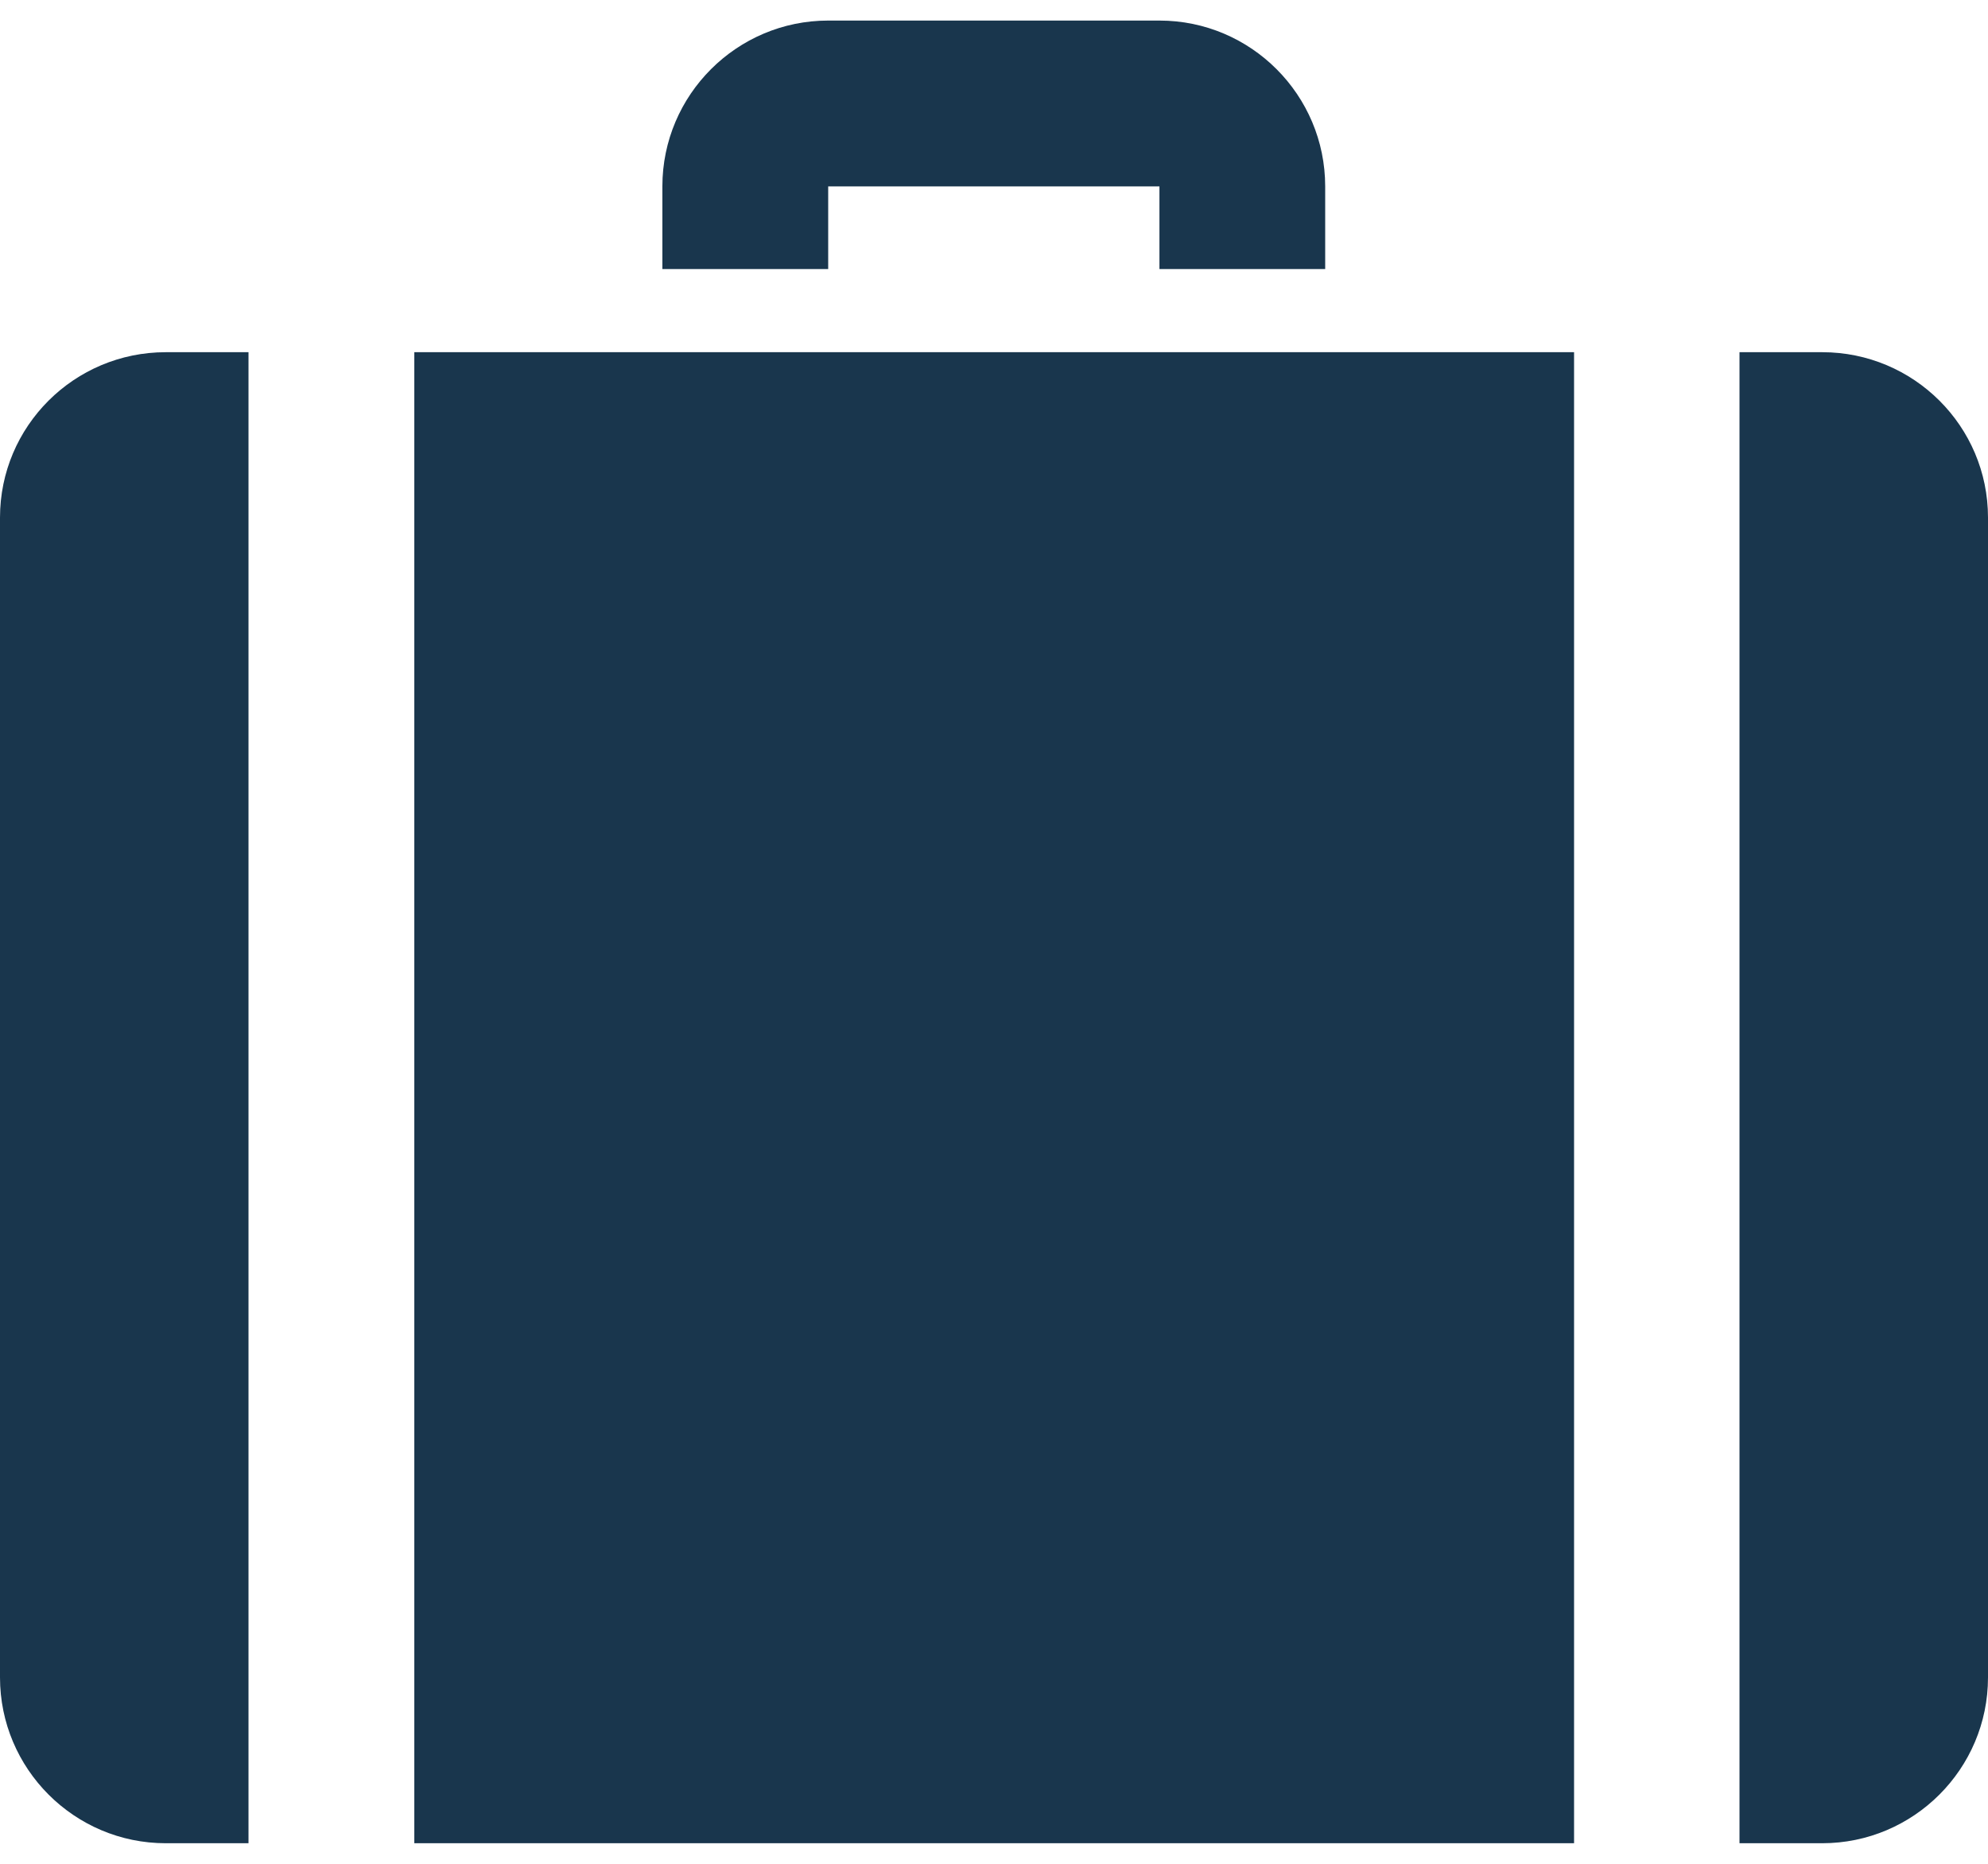 <svg width="32" height="30" viewBox="0 0 32 30" fill="none" xmlns="http://www.w3.org/2000/svg">
<path d="M0 8.331V27C0 28.469 1.194 29.669 2.669 29.669H4V5.669H2.669C1.194 5.669 0 6.862 0 8.331ZM29.331 5.669H28V29.669H29.331C30.8 29.669 32 28.475 32 27V8.331C32 6.862 30.806 5.669 29.331 5.669ZM6.669 29.669H25.337V5.669H6.669V29.669ZM13.331 3H18.663V4.331H21.331V3C21.331 1.531 20.137 0.331 18.663 0.331H13.331C11.863 0.331 10.662 1.525 10.662 3V4.331H13.331V3Z" fill="#19364D"/>
</svg>
